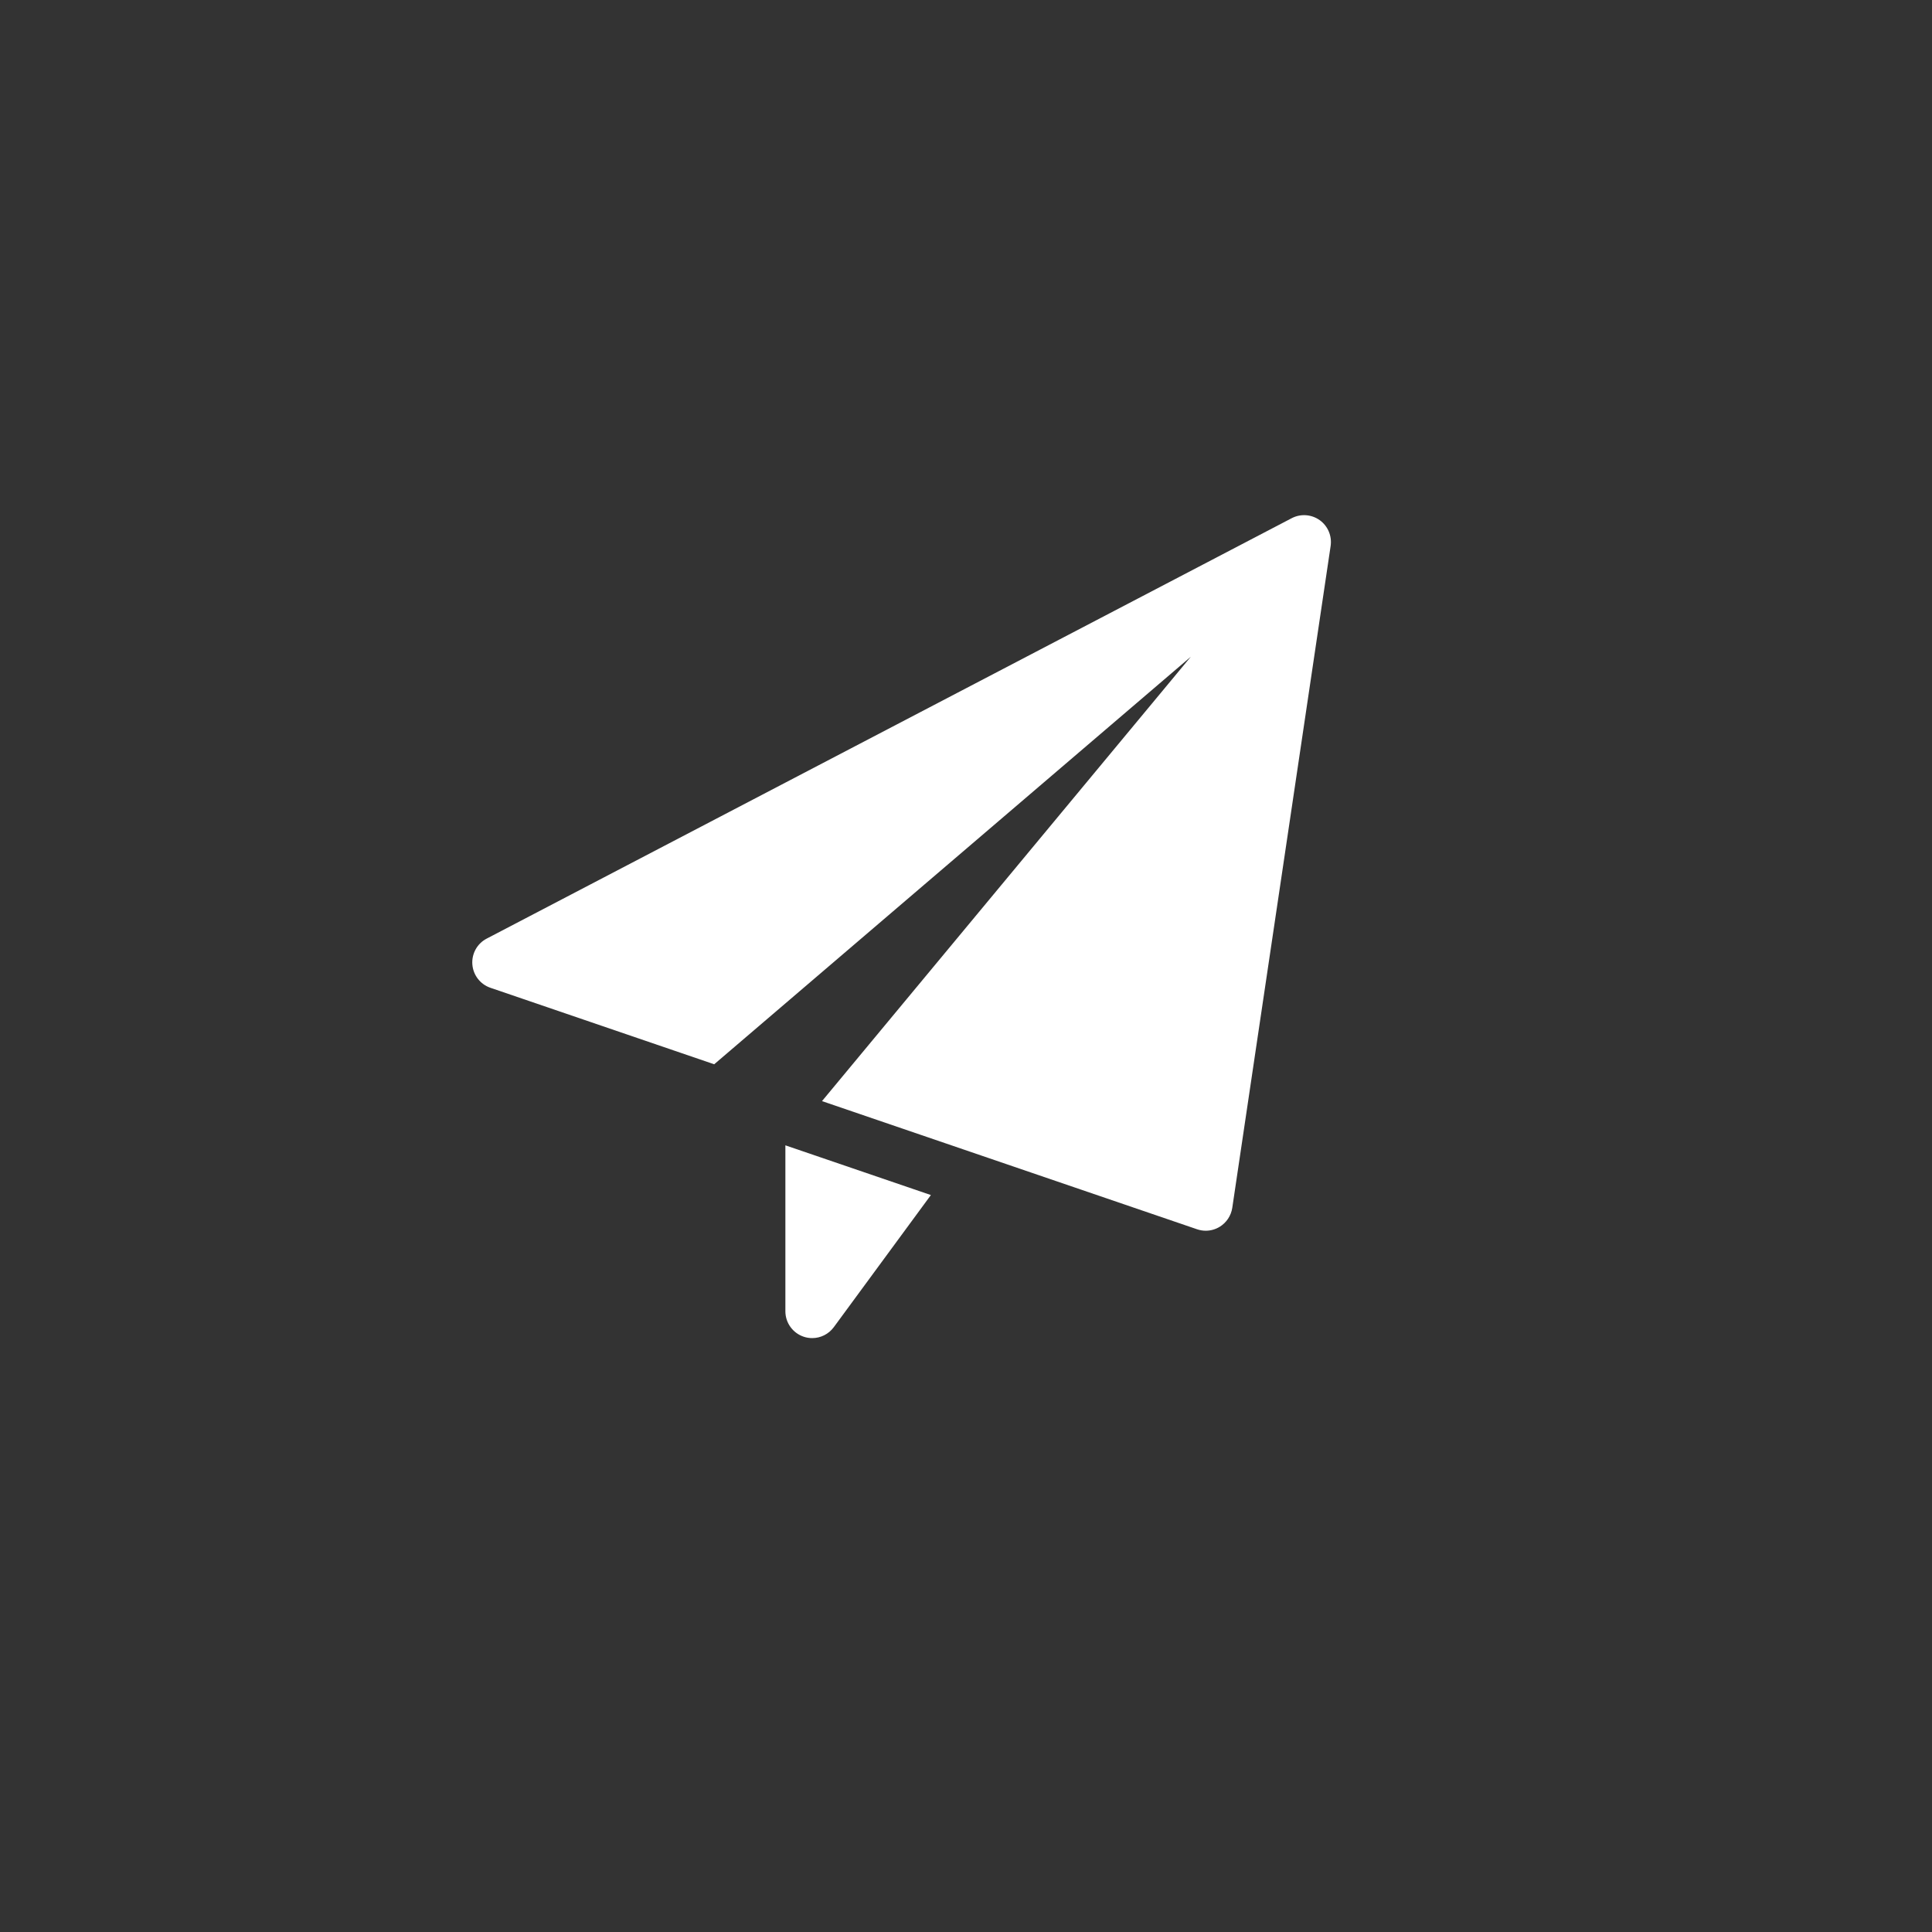 <svg width="45" height="45" viewBox="0 0 45 45" fill="none" xmlns="http://www.w3.org/2000/svg">
<rect x="0" y="0" width="45" height="45" fill="#333333" stroke="none"/>
<g clip-path="url(#clip0)">
<path d="M18.293 26.677V30.542C18.293 30.812 18.466 31.051 18.723 31.136C18.787 31.157 18.853 31.167 18.918 31.167C19.113 31.167 19.301 31.075 19.421 30.912L21.682 27.835L18.293 26.677Z" fill="white"/>
<path d="M30.738 12.115C30.546 11.979 30.294 11.961 30.086 12.07L11.336 21.862C11.114 21.977 10.983 22.214 11.002 22.463C11.021 22.713 11.187 22.927 11.422 23.007L16.635 24.789L27.736 15.297L19.146 25.647L27.882 28.632C27.947 28.654 28.015 28.666 28.083 28.666C28.197 28.666 28.309 28.635 28.408 28.575C28.567 28.478 28.674 28.316 28.702 28.133L30.993 12.717C31.027 12.483 30.929 12.252 30.738 12.115V12.115Z" fill="white"/>
</g>
<defs>
<clipPath id="clip0">
<rect width="20" height="20" fill="white" transform="translate(11 12)"/>
</clipPath>
</defs>
</svg>
